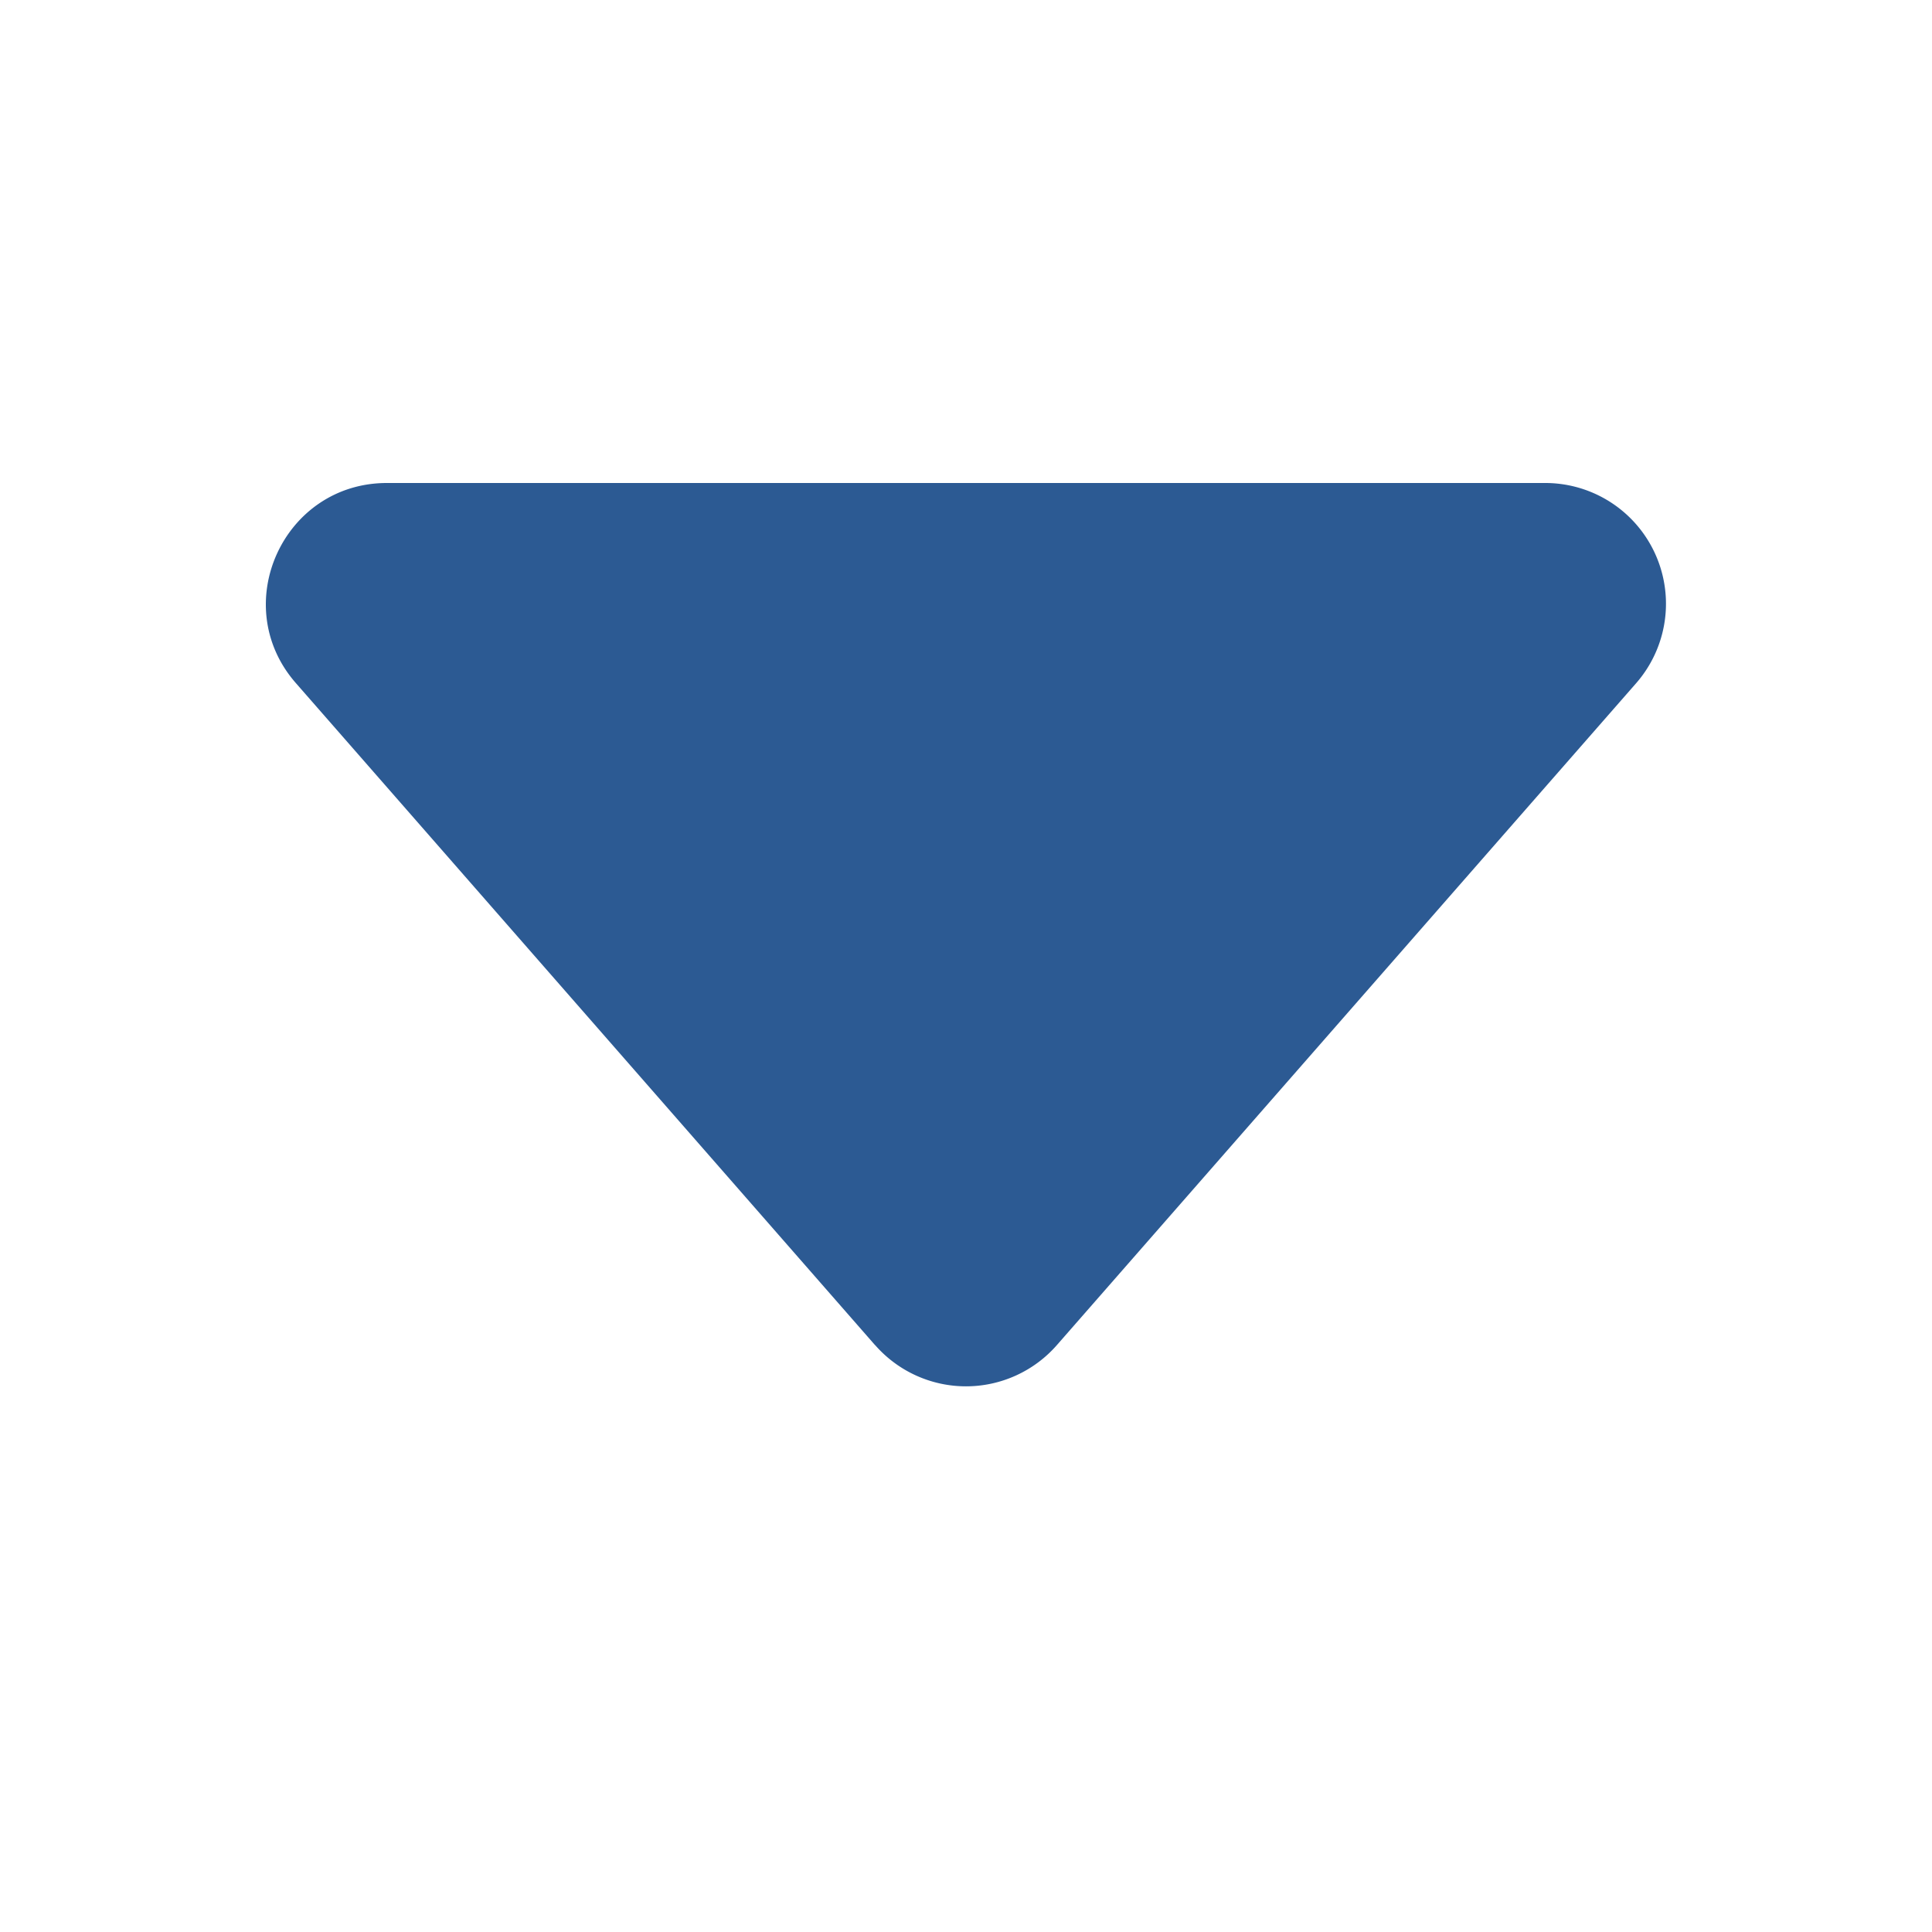<svg xmlns="http://www.w3.org/2000/svg" width="16" height="16" class="bi bi-caret-down-fill"><!--MIT License--><path fill="#2c5a93" d="M7.247 11.14 2.451 5.658C1.885 5.013 2.345 4 3.204 4h9.592a1 1 0 0 1 .753 1.659l-4.796 5.48a1 1 0 0 1-1.506 0z"/></svg>
